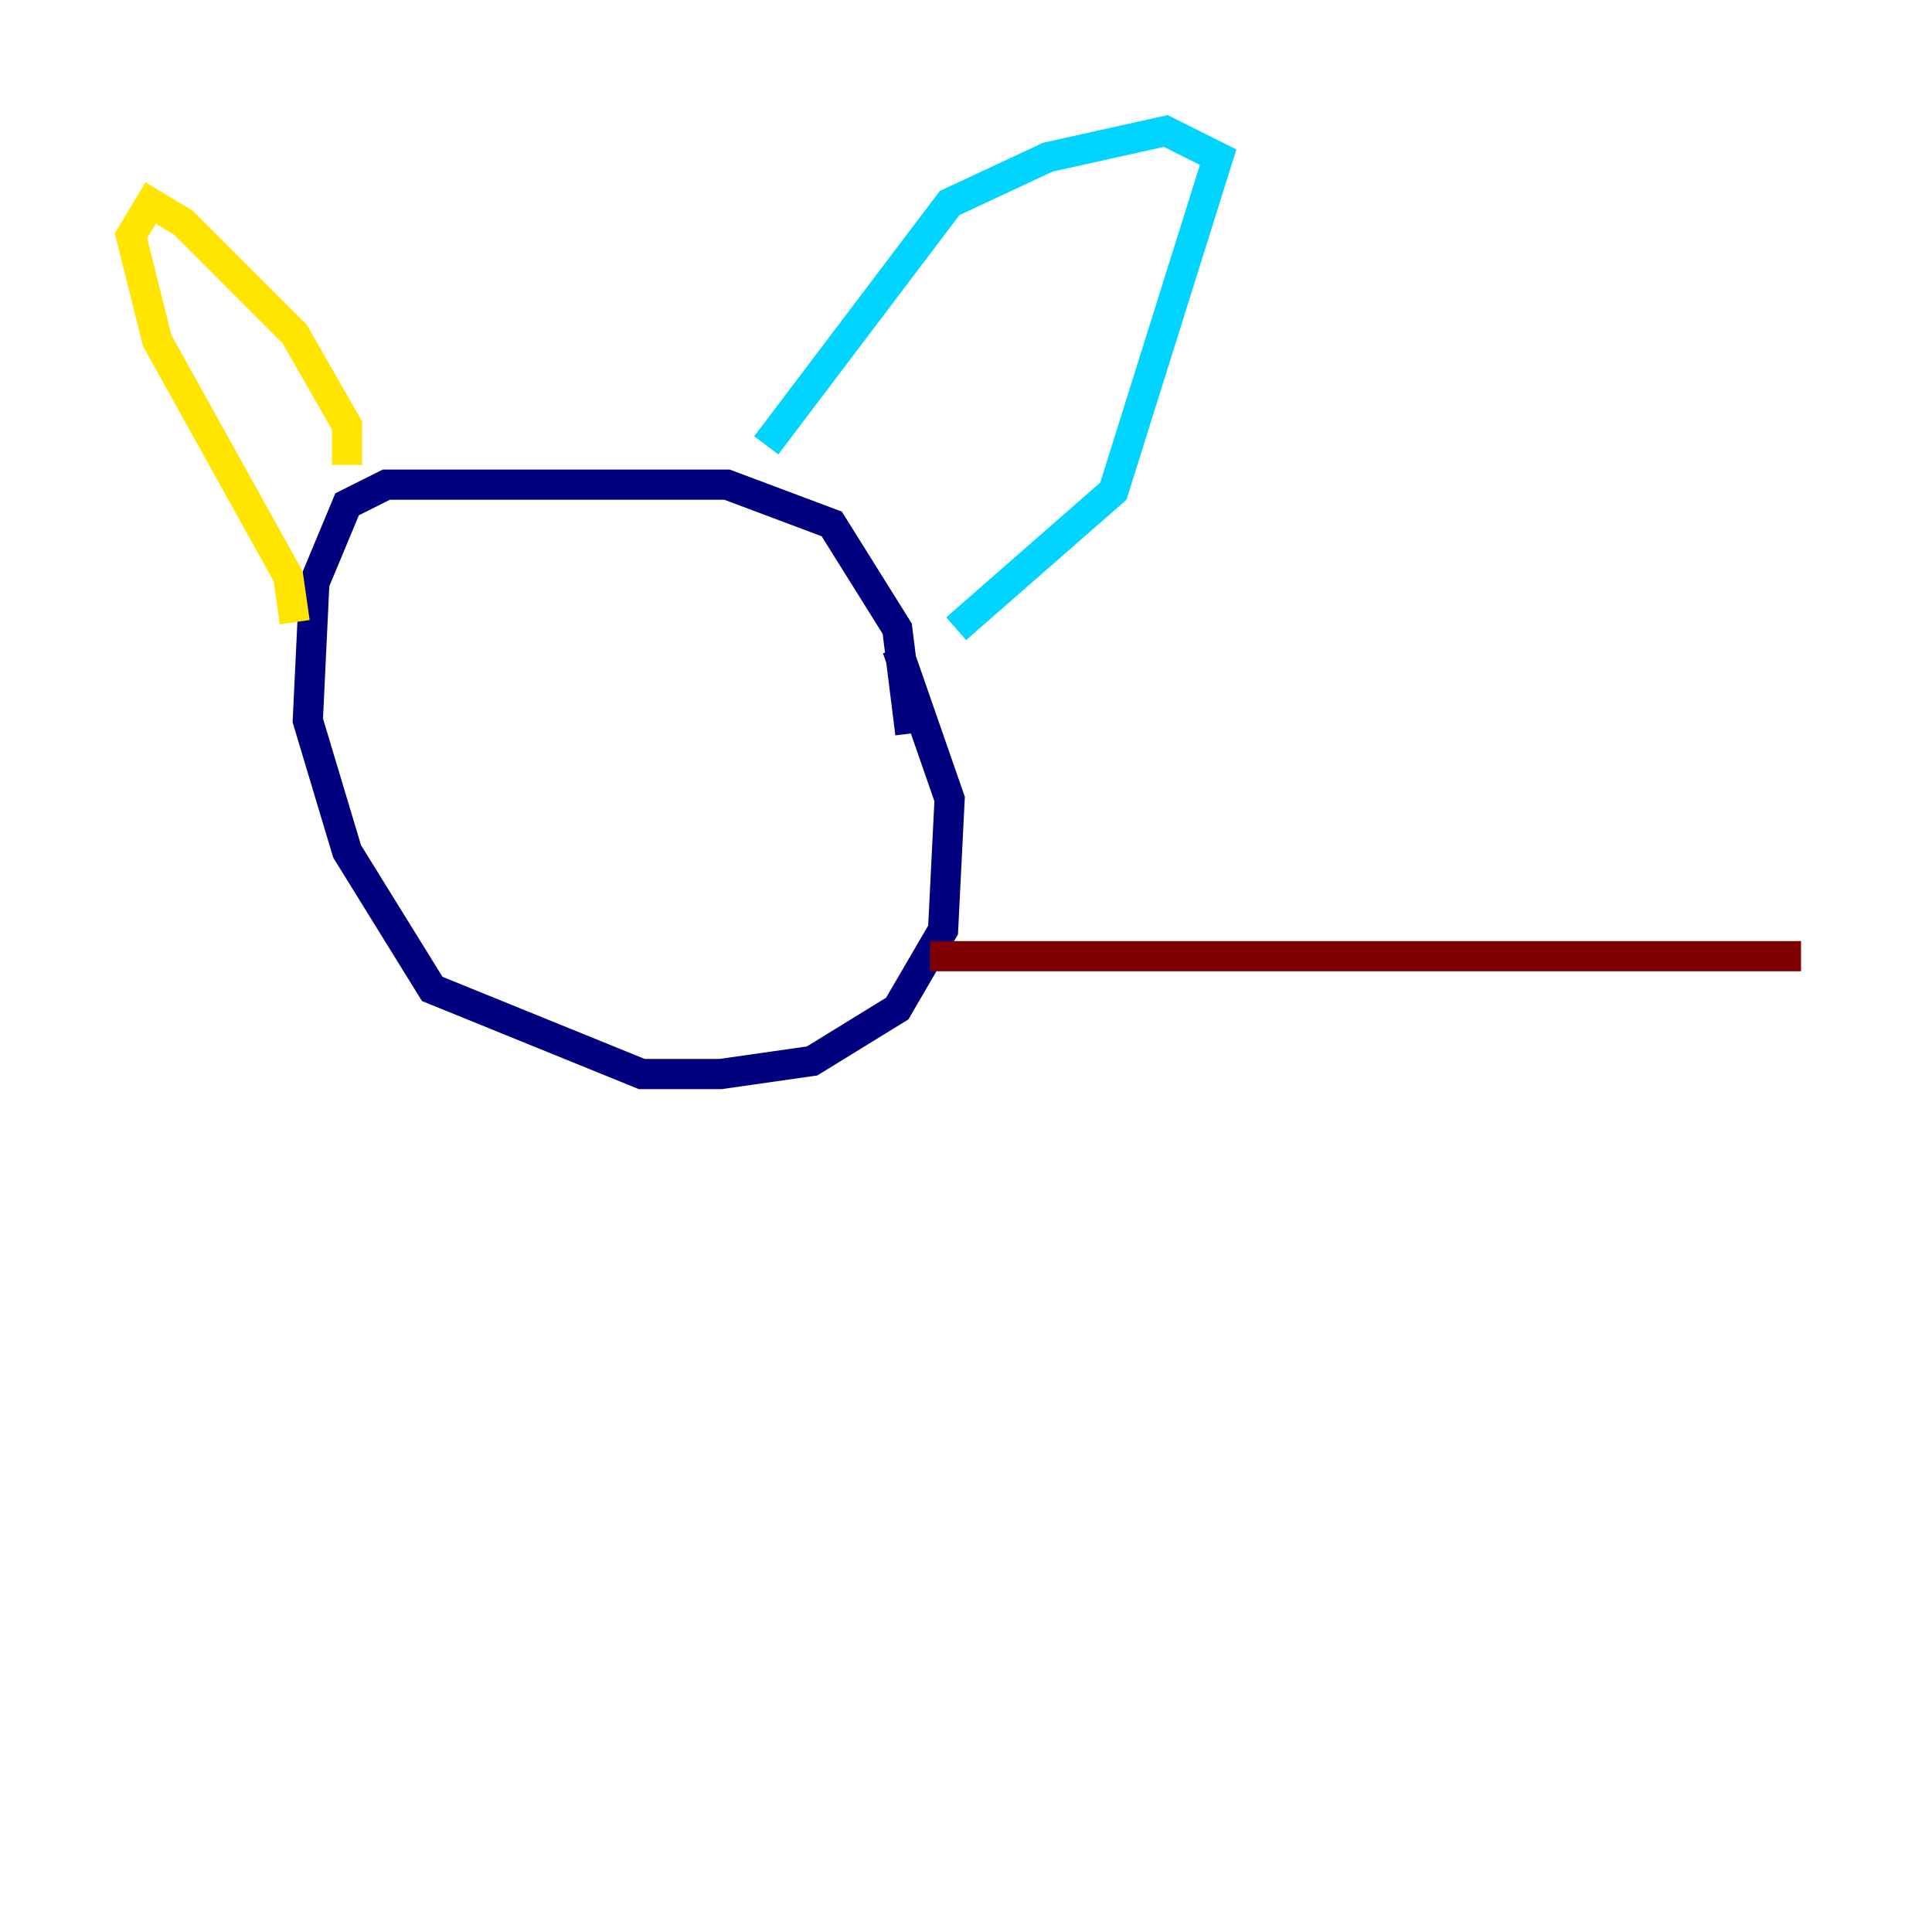 <?xml version="1.0" encoding="utf-8" ?>
<svg baseProfile="tiny" height="128" version="1.2" viewBox="0,0,128,128" width="128" xmlns="http://www.w3.org/2000/svg" xmlns:ev="http://www.w3.org/2001/xml-events" xmlns:xlink="http://www.w3.org/1999/xlink"><defs /><polyline fill="none" points="60.312,48.597 59.444,41.654 55.105,34.712 48.163,32.108 25.6,32.108 22.997,33.41 20.827,38.617 20.393,47.729 22.997,56.407 28.637,65.519 42.522,71.159 47.729,71.159 53.803,70.291 59.444,66.82 62.481,61.614 62.915,52.936 59.444,42.956" stroke="#00007f" stroke-width="2" /><polyline fill="none" points="63.349,41.654 73.763,32.542 80.705,10.414 77.234,8.678 69.424,10.414 62.915,13.451 50.766,29.505" stroke="#00d4ff" stroke-width="2" /><polyline fill="none" points="22.997,30.807 22.997,28.203 19.525,22.129 12.149,14.752 9.98,13.451 8.678,15.62 10.414,22.563 19.091,38.183 19.525,41.22" stroke="#ffe500" stroke-width="2" /><polyline fill="none" points="61.614,63.349 119.322,63.349" stroke="#7f0000" stroke-width="2" /></svg>